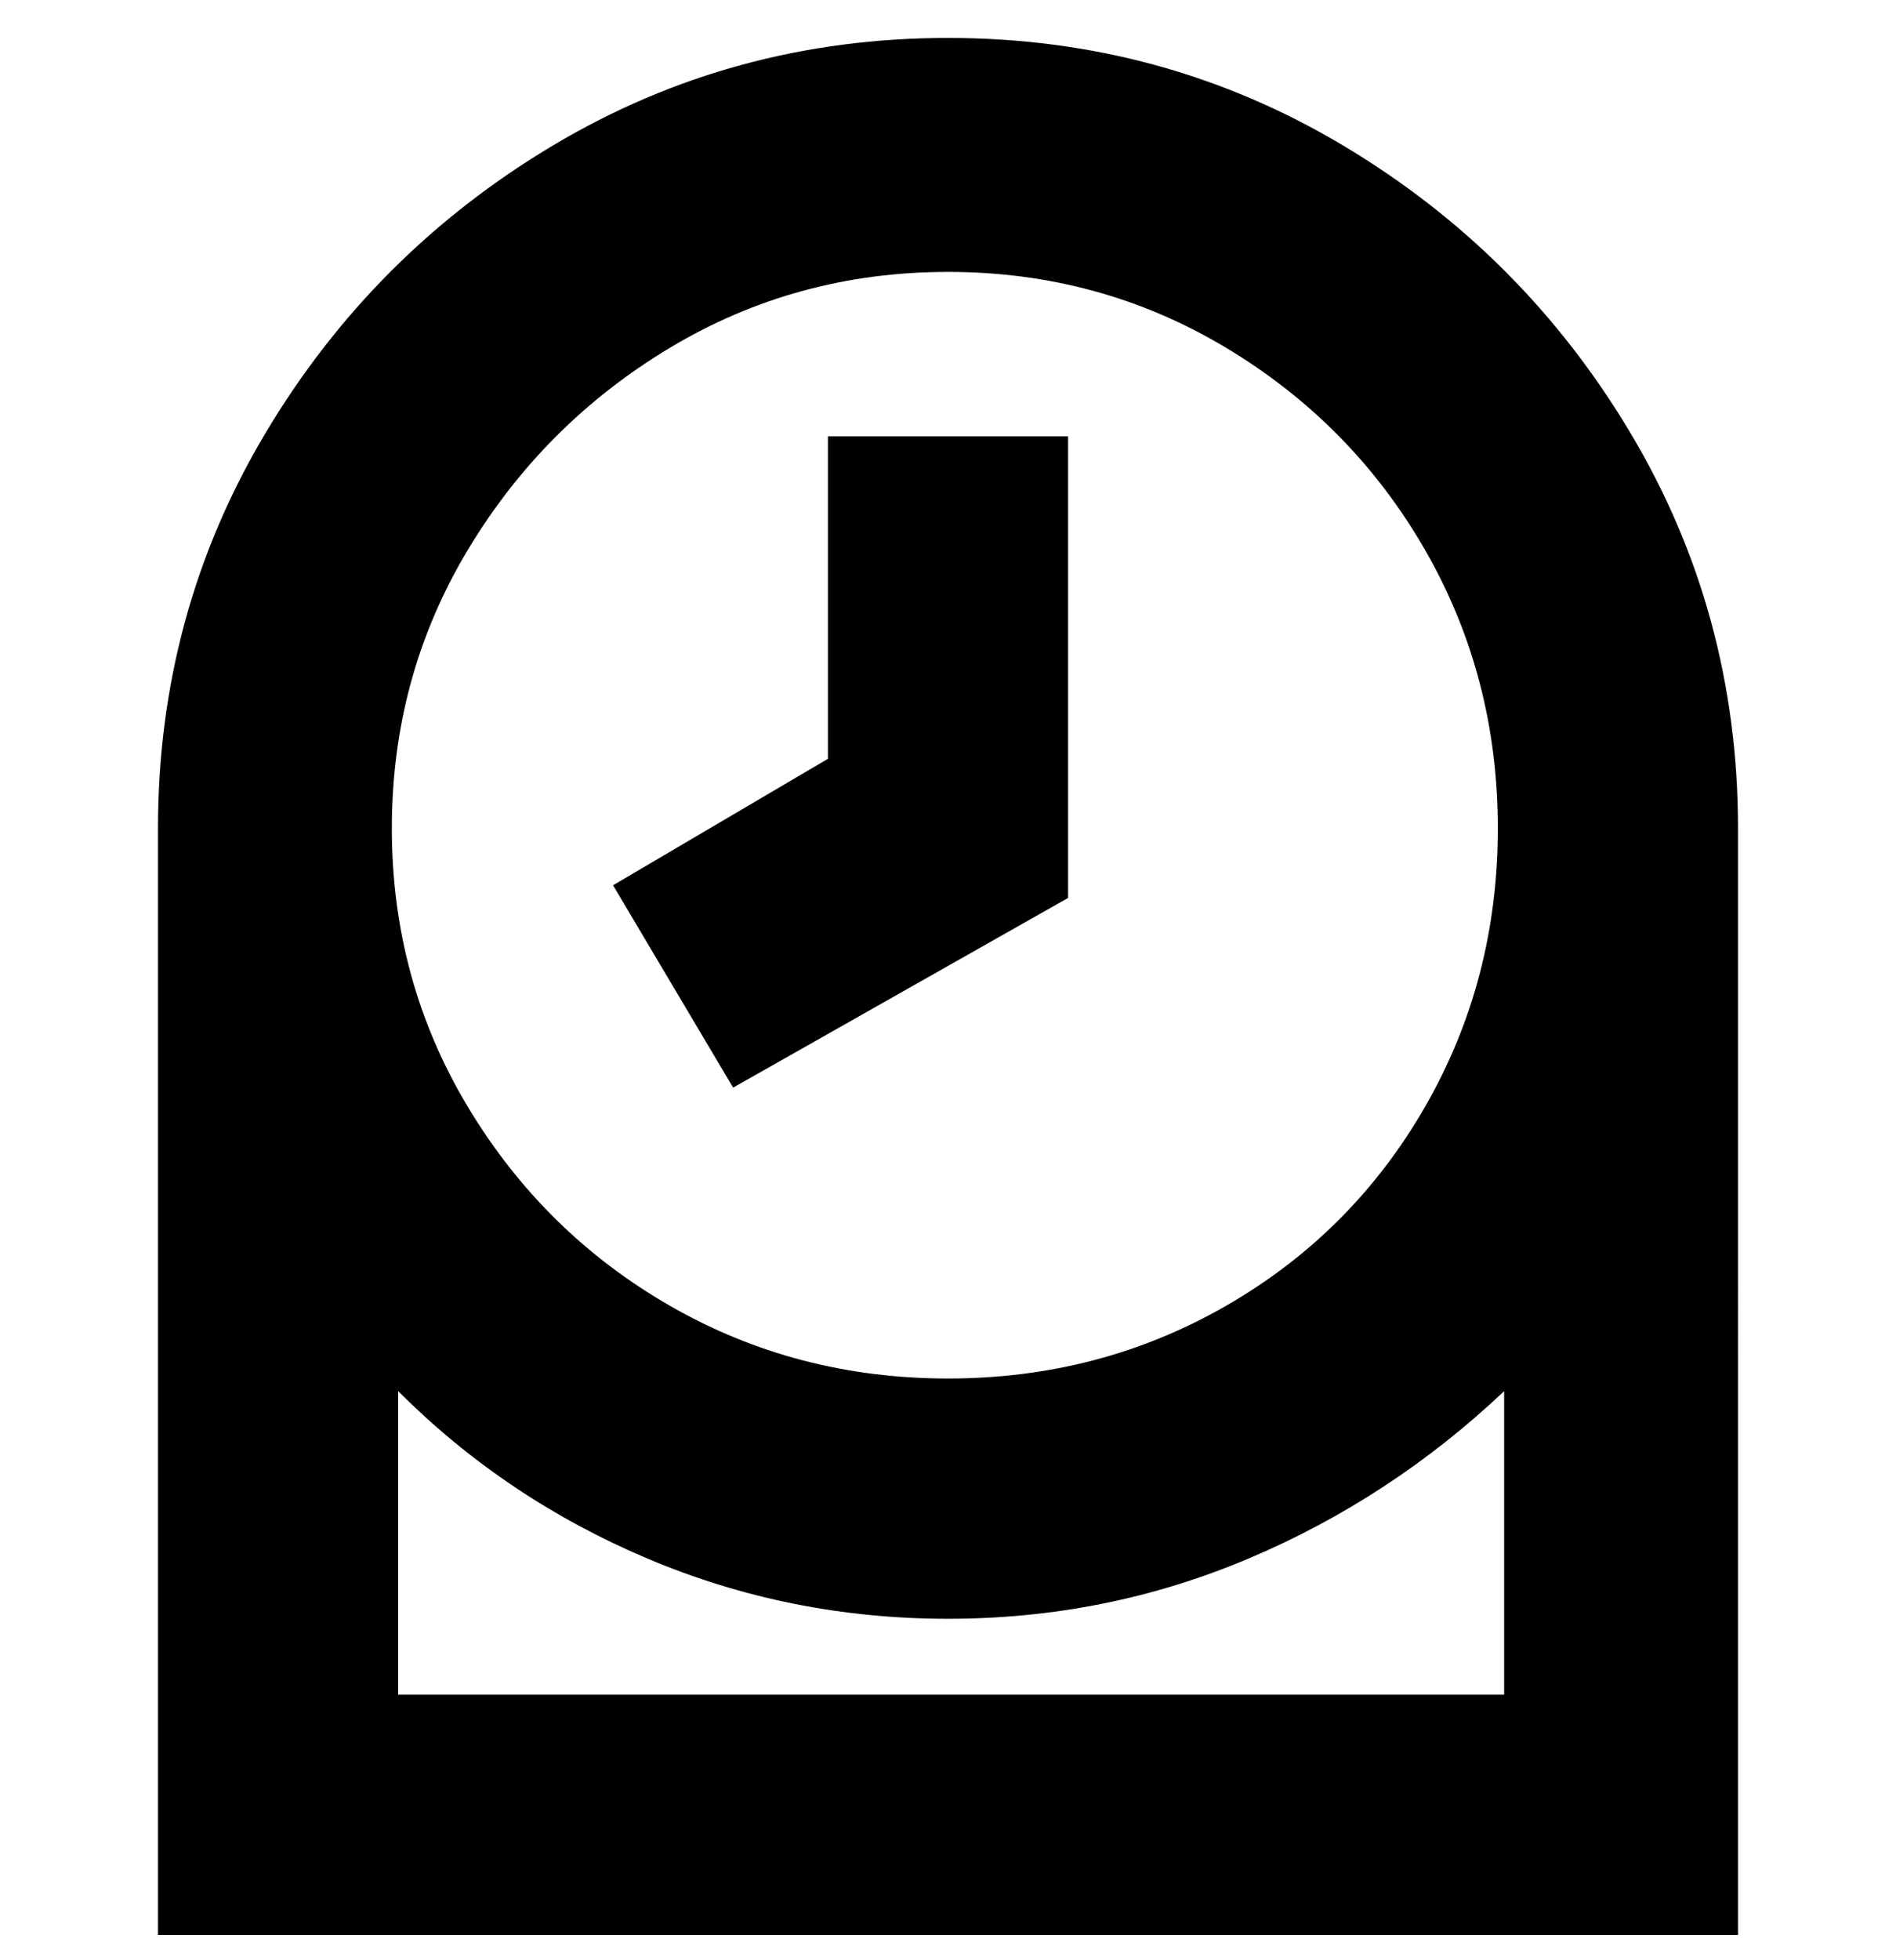 <svg viewBox="0 0 300 310" xmlns="http://www.w3.org/2000/svg"><path d="M150 6q-34 0-62.5 17T42 68.5Q25 97 25 131v175h250V131q0-34-17-62.5T212.5 23Q184 6 150 6zm0 37q24 0 44 12t31.5 32q11.5 20 11.5 44t-11.5 44Q214 195 194 206.5T150 218q-24 0-44-11.5T74 175q-12-20-12-44t12-44q12-20 32-32t44-12zM63 268v-48q17 17 39.5 26.5T150 256q25 0 47.5-9.5T238 220v48H63zm53-96l-19-32 34-20V69h38v73l-53 30z"/></svg>